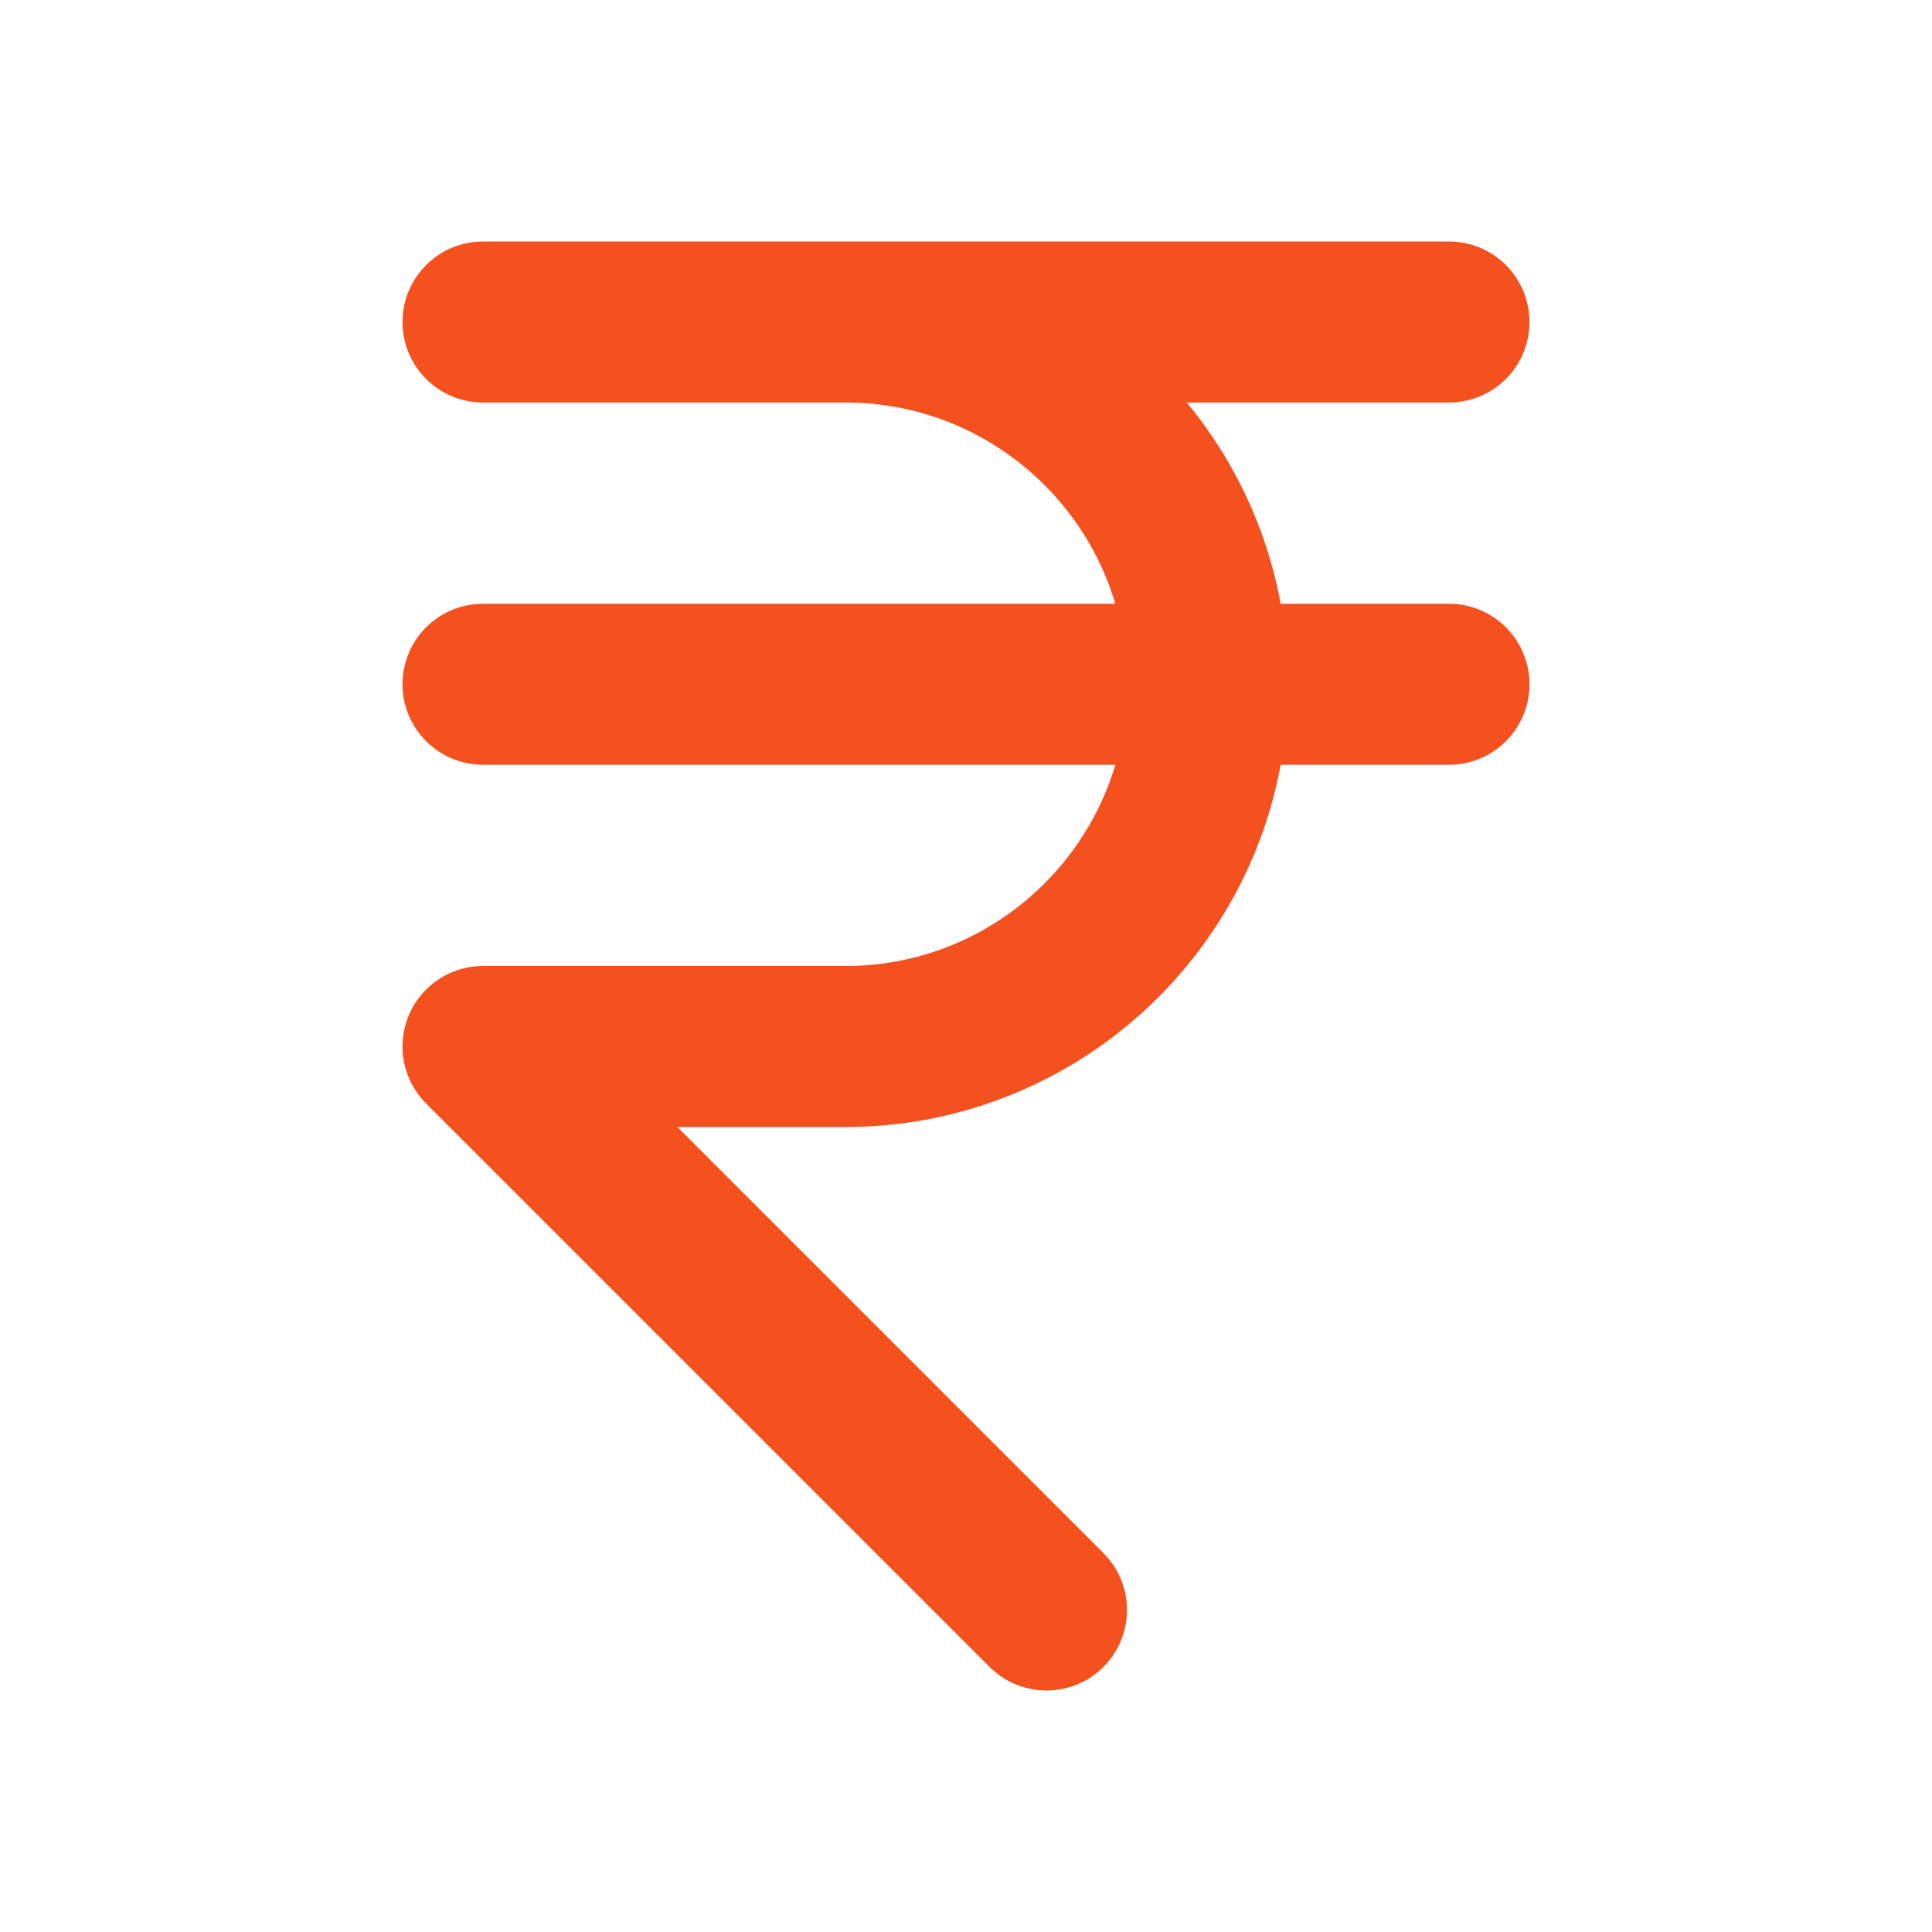 <!DOCTYPE svg PUBLIC "-//W3C//DTD SVG 1.1//EN" "http://www.w3.org/Graphics/SVG/1.1/DTD/svg11.dtd">
<!-- Uploaded to: SVG Repo, www.svgrepo.com, Transformed by: SVG Repo Mixer Tools -->
<svg width="800px" height="800px" viewBox="0 0 24 24" fill="none" xmlns="http://www.w3.org/2000/svg">
<g id="SVGRepo_bgCarrier" stroke-width="0"/>
<g id="SVGRepo_tracerCarrier" stroke-linecap="round" stroke-linejoin="round"/>
<g id="SVGRepo_iconCarrier"> <path d="M6 4H10.5M10.5 4C12.985 4 15 6.015 15 8.5C15 10.985 12.985 13 10.5 13H6L13 20M10.5 4H18M6 8.5H18" stroke="#F4511E" stroke-width="2" stroke-linecap="round" stroke-linejoin="round"/> </g>
</svg>